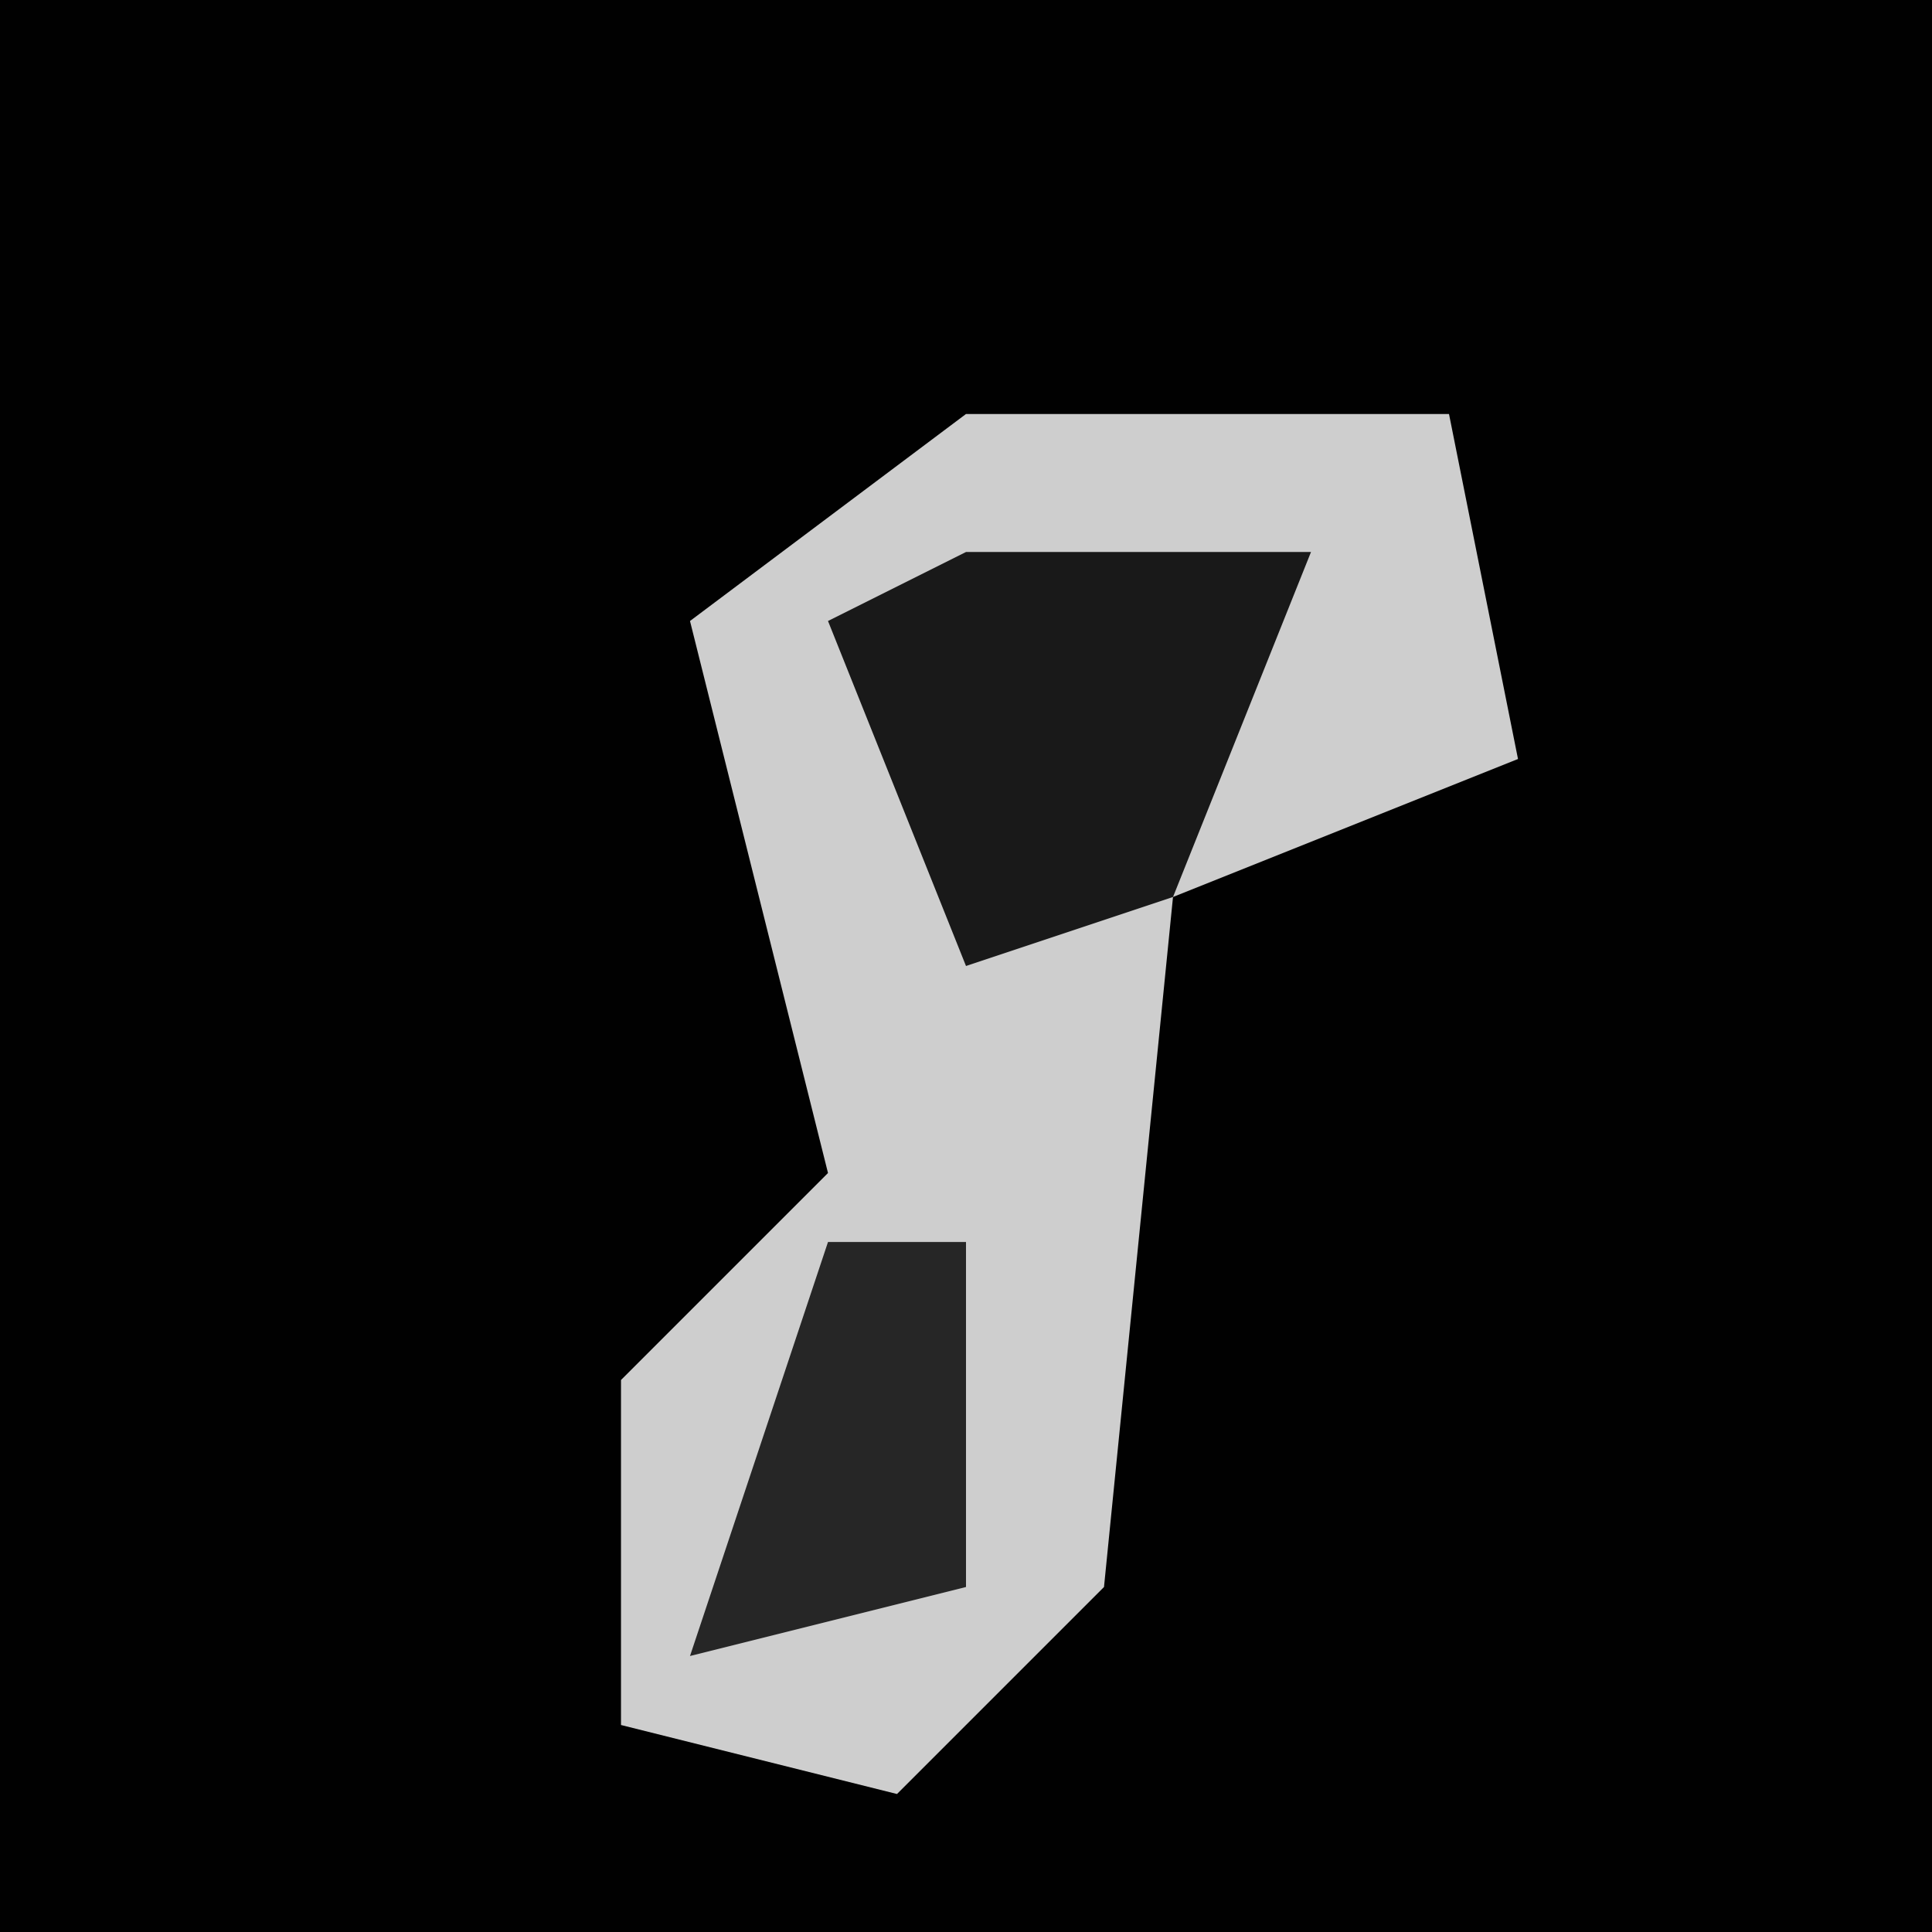 <?xml version="1.0" encoding="UTF-8"?>
<svg version="1.1" xmlns="http://www.w3.org/2000/svg" width="28" height="28">
<path d="M0,0 L28,0 L28,28 L0,28 Z " fill="#010101" transform="translate(0,0)"/>
<path d="M0,0 L7,0 L8,5 L3,7 L2,17 L-1,20 L-5,19 L-5,14 L-2,11 L-3,7 L-4,3 Z " fill="#CECECE" transform="translate(14,6)"/>
<path d="M0,0 L5,0 L3,5 L0,6 L-2,1 Z " fill="#191919" transform="translate(14,8)"/>
<path d="M0,0 L2,0 L2,5 L-2,6 Z " fill="#262626" transform="translate(12,18)"/>
</svg>
